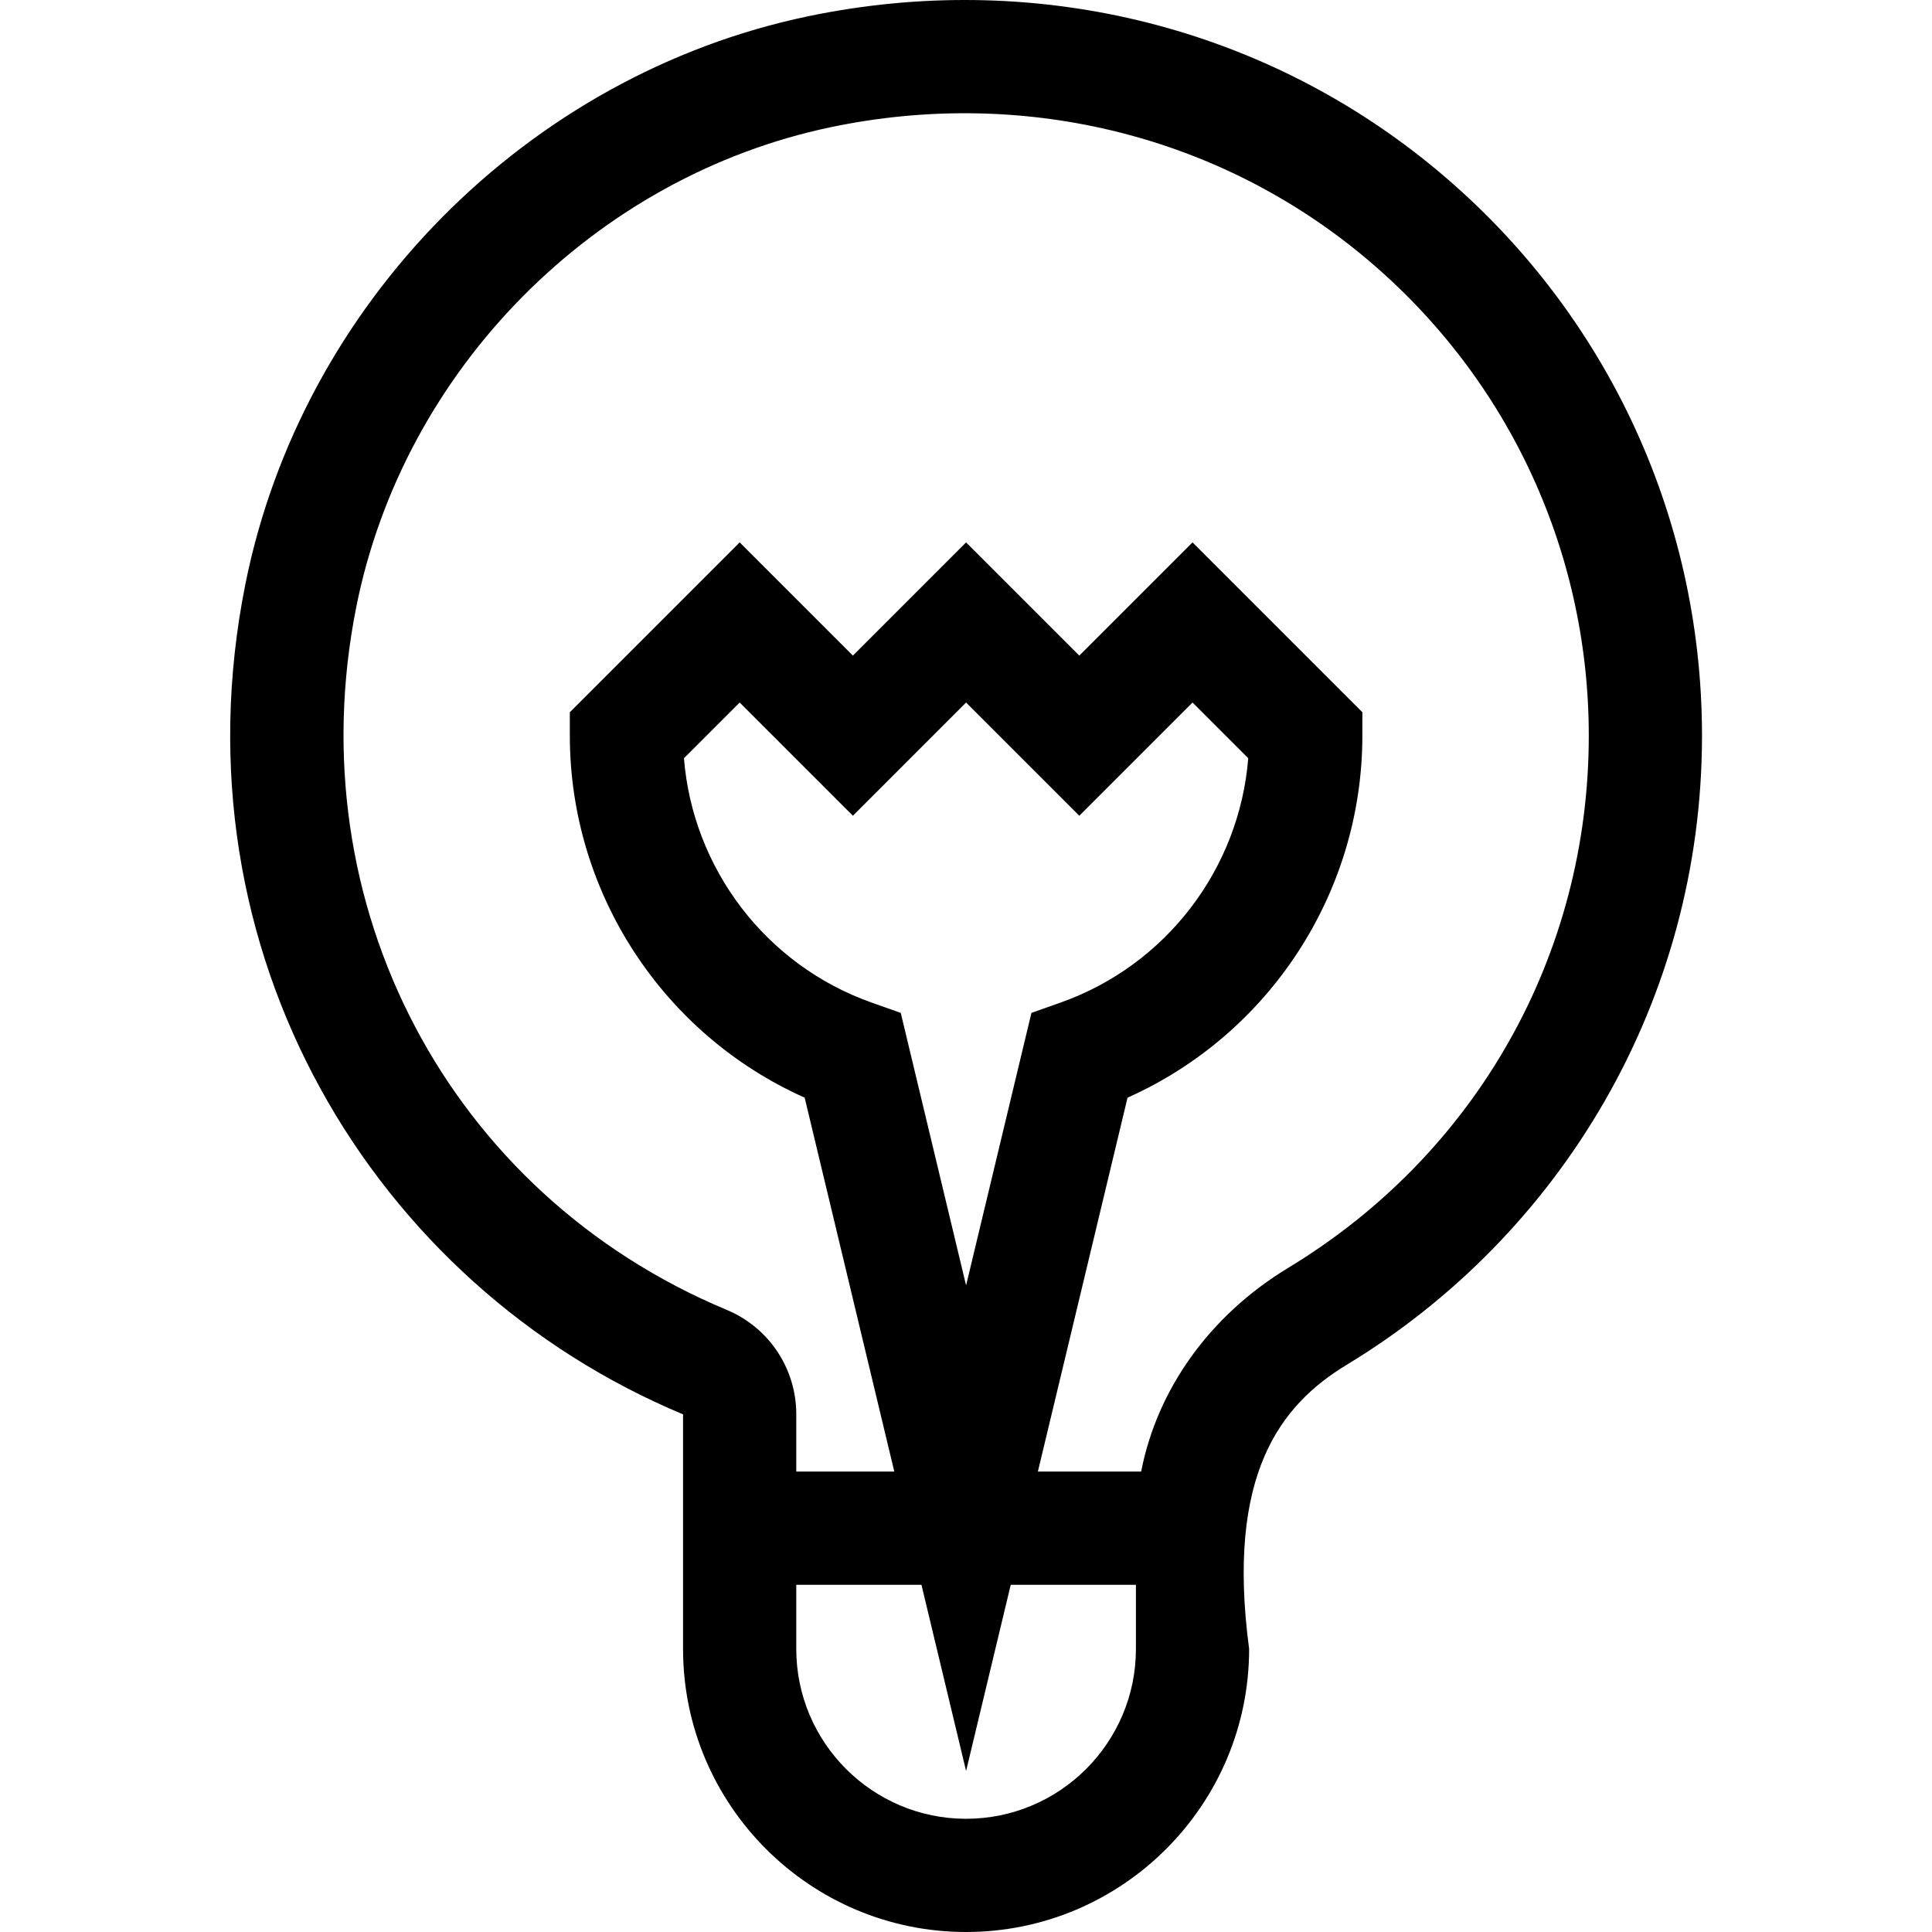 <svg height="512pt" viewBox="-61 0 512 512" width="512pt" xmlns="http://www.w3.org/2000/svg"><path d="m317.93 43.535c-45.824-37.238-105.906-51.531-164.832-39.211-74.324 15.539-134.25 76.098-149.113 150.695-19.371 97.211 33.887 185.504 116.031 219.797v62.176c0 41.359 33.648 75.008 75.008 75.008 41.359 0 75.008-33.648 75.008-75.008-6.152-46.281 8.305-64.68 25.922-75.348 56.691-34.332 94.094-96.367 94.094-166.684 0-58.992-26.285-114.184-72.117-151.426zm-77.898 393.457c0 24.816-20.191 45.004-45.008 45.004-24.816 0-45.004-20.188-45.004-45.004v-17.004h33.176l11.828 49.34 11.832-49.34h33.176zm40.379-101.012c-20.824 12.609-34.734 32.156-38.996 54.004h-27.367l23.762-99.094c37.543-16.75 62.23-54.305 62.23-95.93v-6.211l-45.008-45.008-30.004 30.004-30.004-30.004-30 30.004-30.004-30.004-45.008 45.008v6.211c0 41.625 24.688 79.18 62.23 95.93l23.758 99.094h-25.98v-15.168c0-12.148-7.242-23.02-18.453-27.695-73.527-30.688-113.891-107.273-98.156-186.242 12.547-62.965 63.109-114.074 125.824-127.188 50.047-10.461 100.992 1.613 139.777 33.129 38.785 31.52 61.031 78.223 61.031 128.145 0 58.102-29.77 110.816-79.633 141.016zm-102.703-67.555-7.688-2.719c-28.02-9.902-47.422-35.48-49.766-64.77l14.766-14.762 30.004 30.004 30-30.004 30.004 30.004 30.004-30.004 14.766 14.762c-2.344 29.289-21.75 54.867-49.77 64.77l-7.688 2.719-17.316 72.219zm0 0"/></svg>